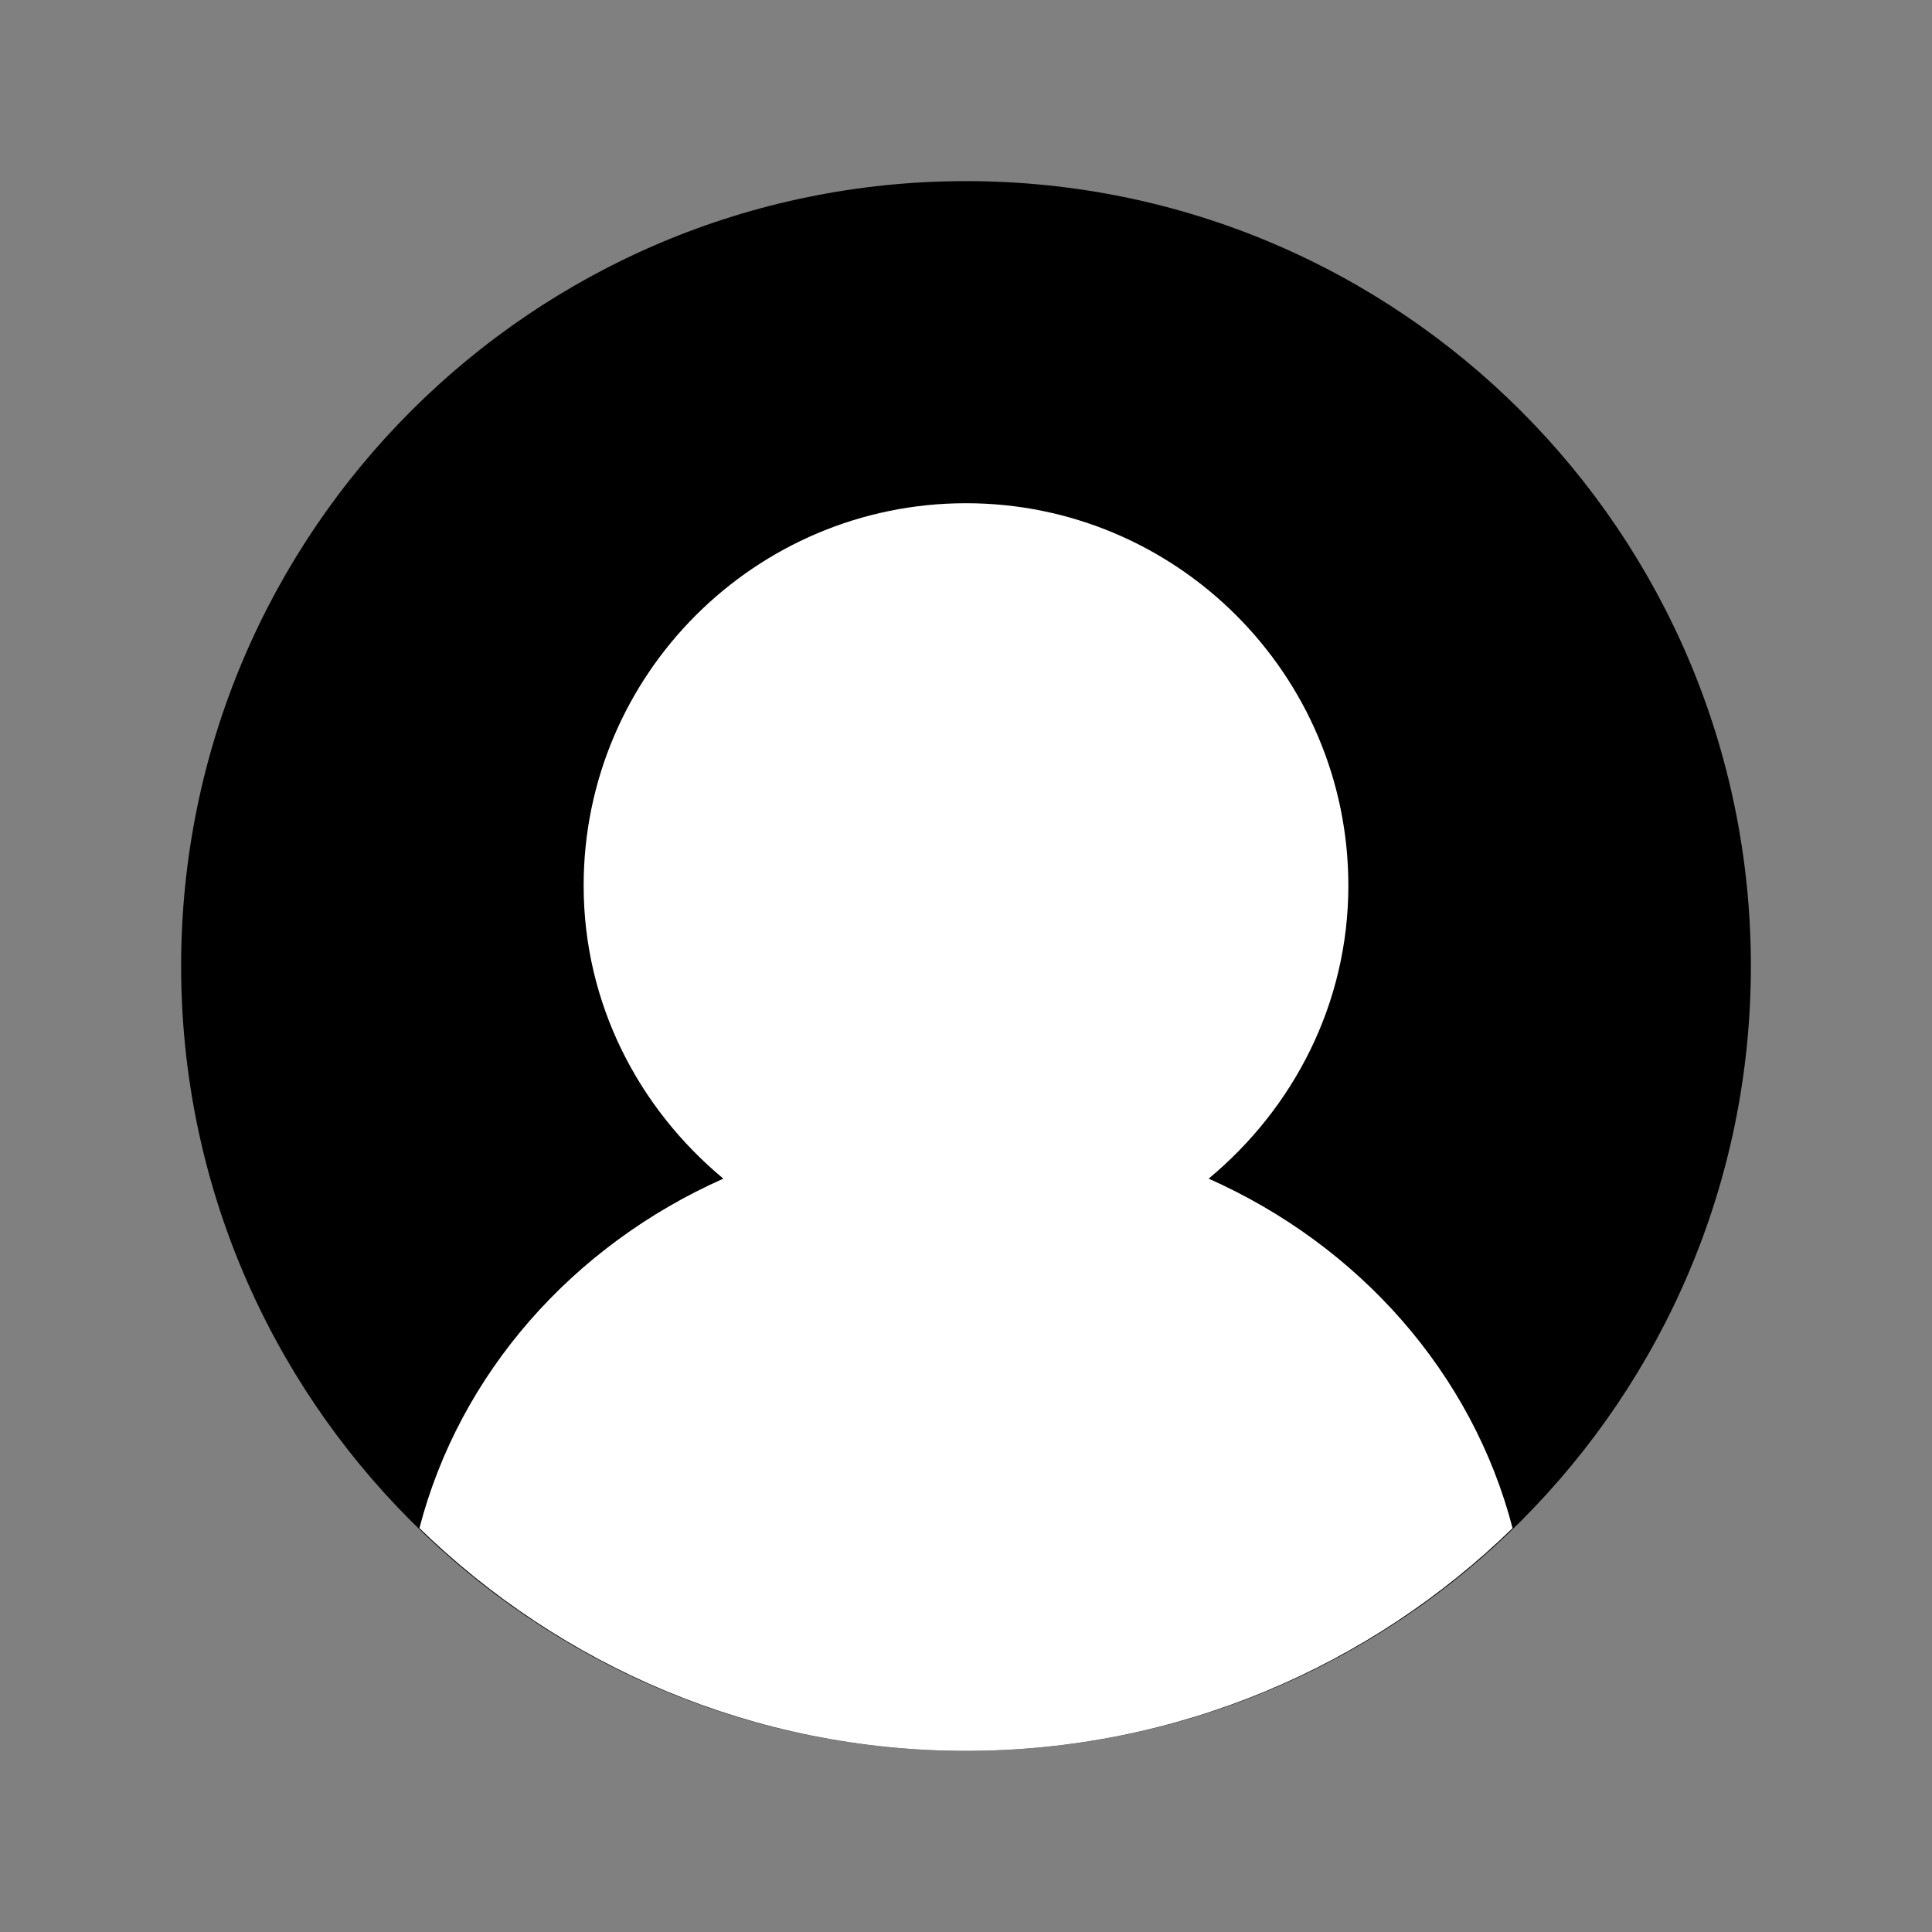 <svg width="32" height="32" viewBox="0 0 32 32" fill="none" xmlns="http://www.w3.org/2000/svg">
<rect x="0" y="0" width="32" height="32" fill="#808080" stroke="none"/>
<path d="M16 29C23.18 29 29 23.18 29 16C29 8.82 23.18 3 16 3C8.82 3 3 8.82 3 16C3 23.18 8.82 29 16 29Z" fill="black"/>
<path d="M6.947 25.311C9.289 27.59 12.481 29 16 29C19.519 29 22.711 27.59 25.053 25.311C24.389 22.754 22.521 20.634 20.019 19.522C21.42 18.359 22.333 16.627 22.333 14.668C22.333 11.176 19.492 8.335 16 8.335C12.508 8.335 9.667 11.176 9.667 14.668C9.667 16.627 10.58 18.359 11.981 19.522C9.479 20.634 7.611 22.754 6.947 25.311Z" fill="white"/>
</svg>
